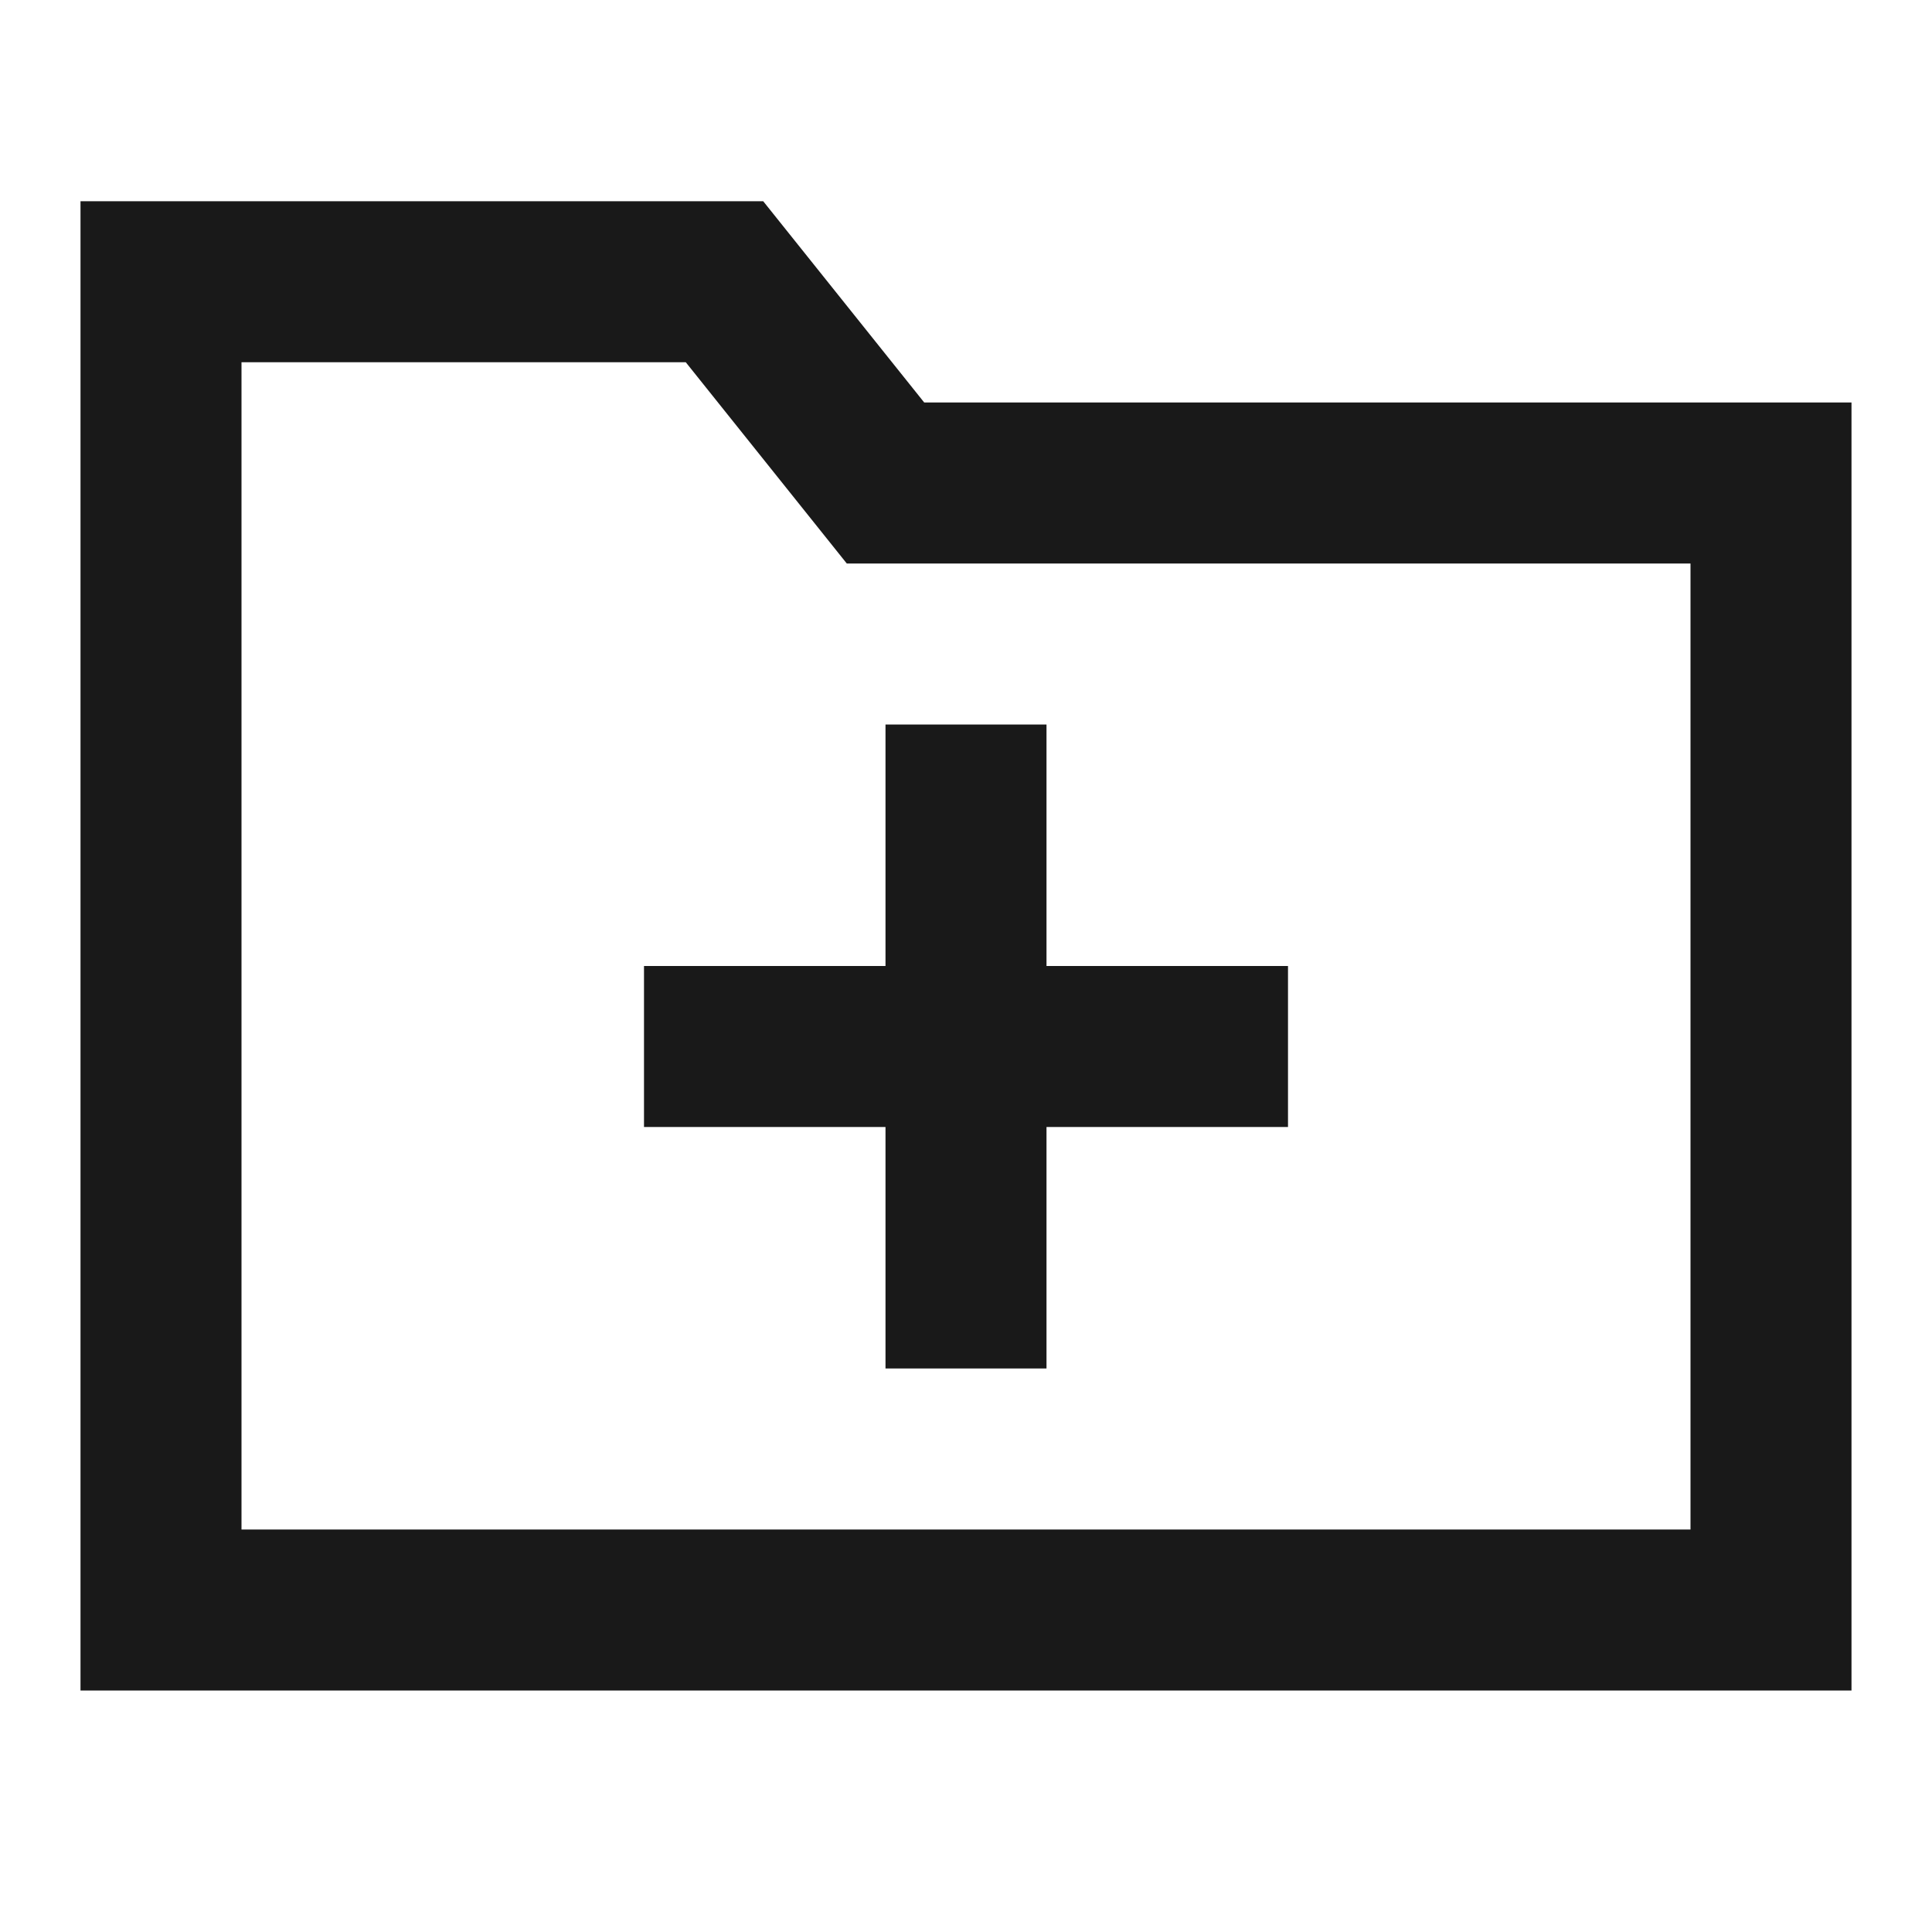 <svg width="24" height="24" viewBox="0 0 24 24" fill="none" xmlns="http://www.w3.org/2000/svg">
<path d="M1 2.5H9.481L11.481 5H23V21H1V2.5ZM3 4.5V19H21V7H10.519L8.519 4.5H3ZM13 9V12H16V14H13V17H11V14H8V12H11V9H13Z" fill="black" fill-opacity="0.9" style="fill:black;fill-opacity:0.9;"/>
</svg>
